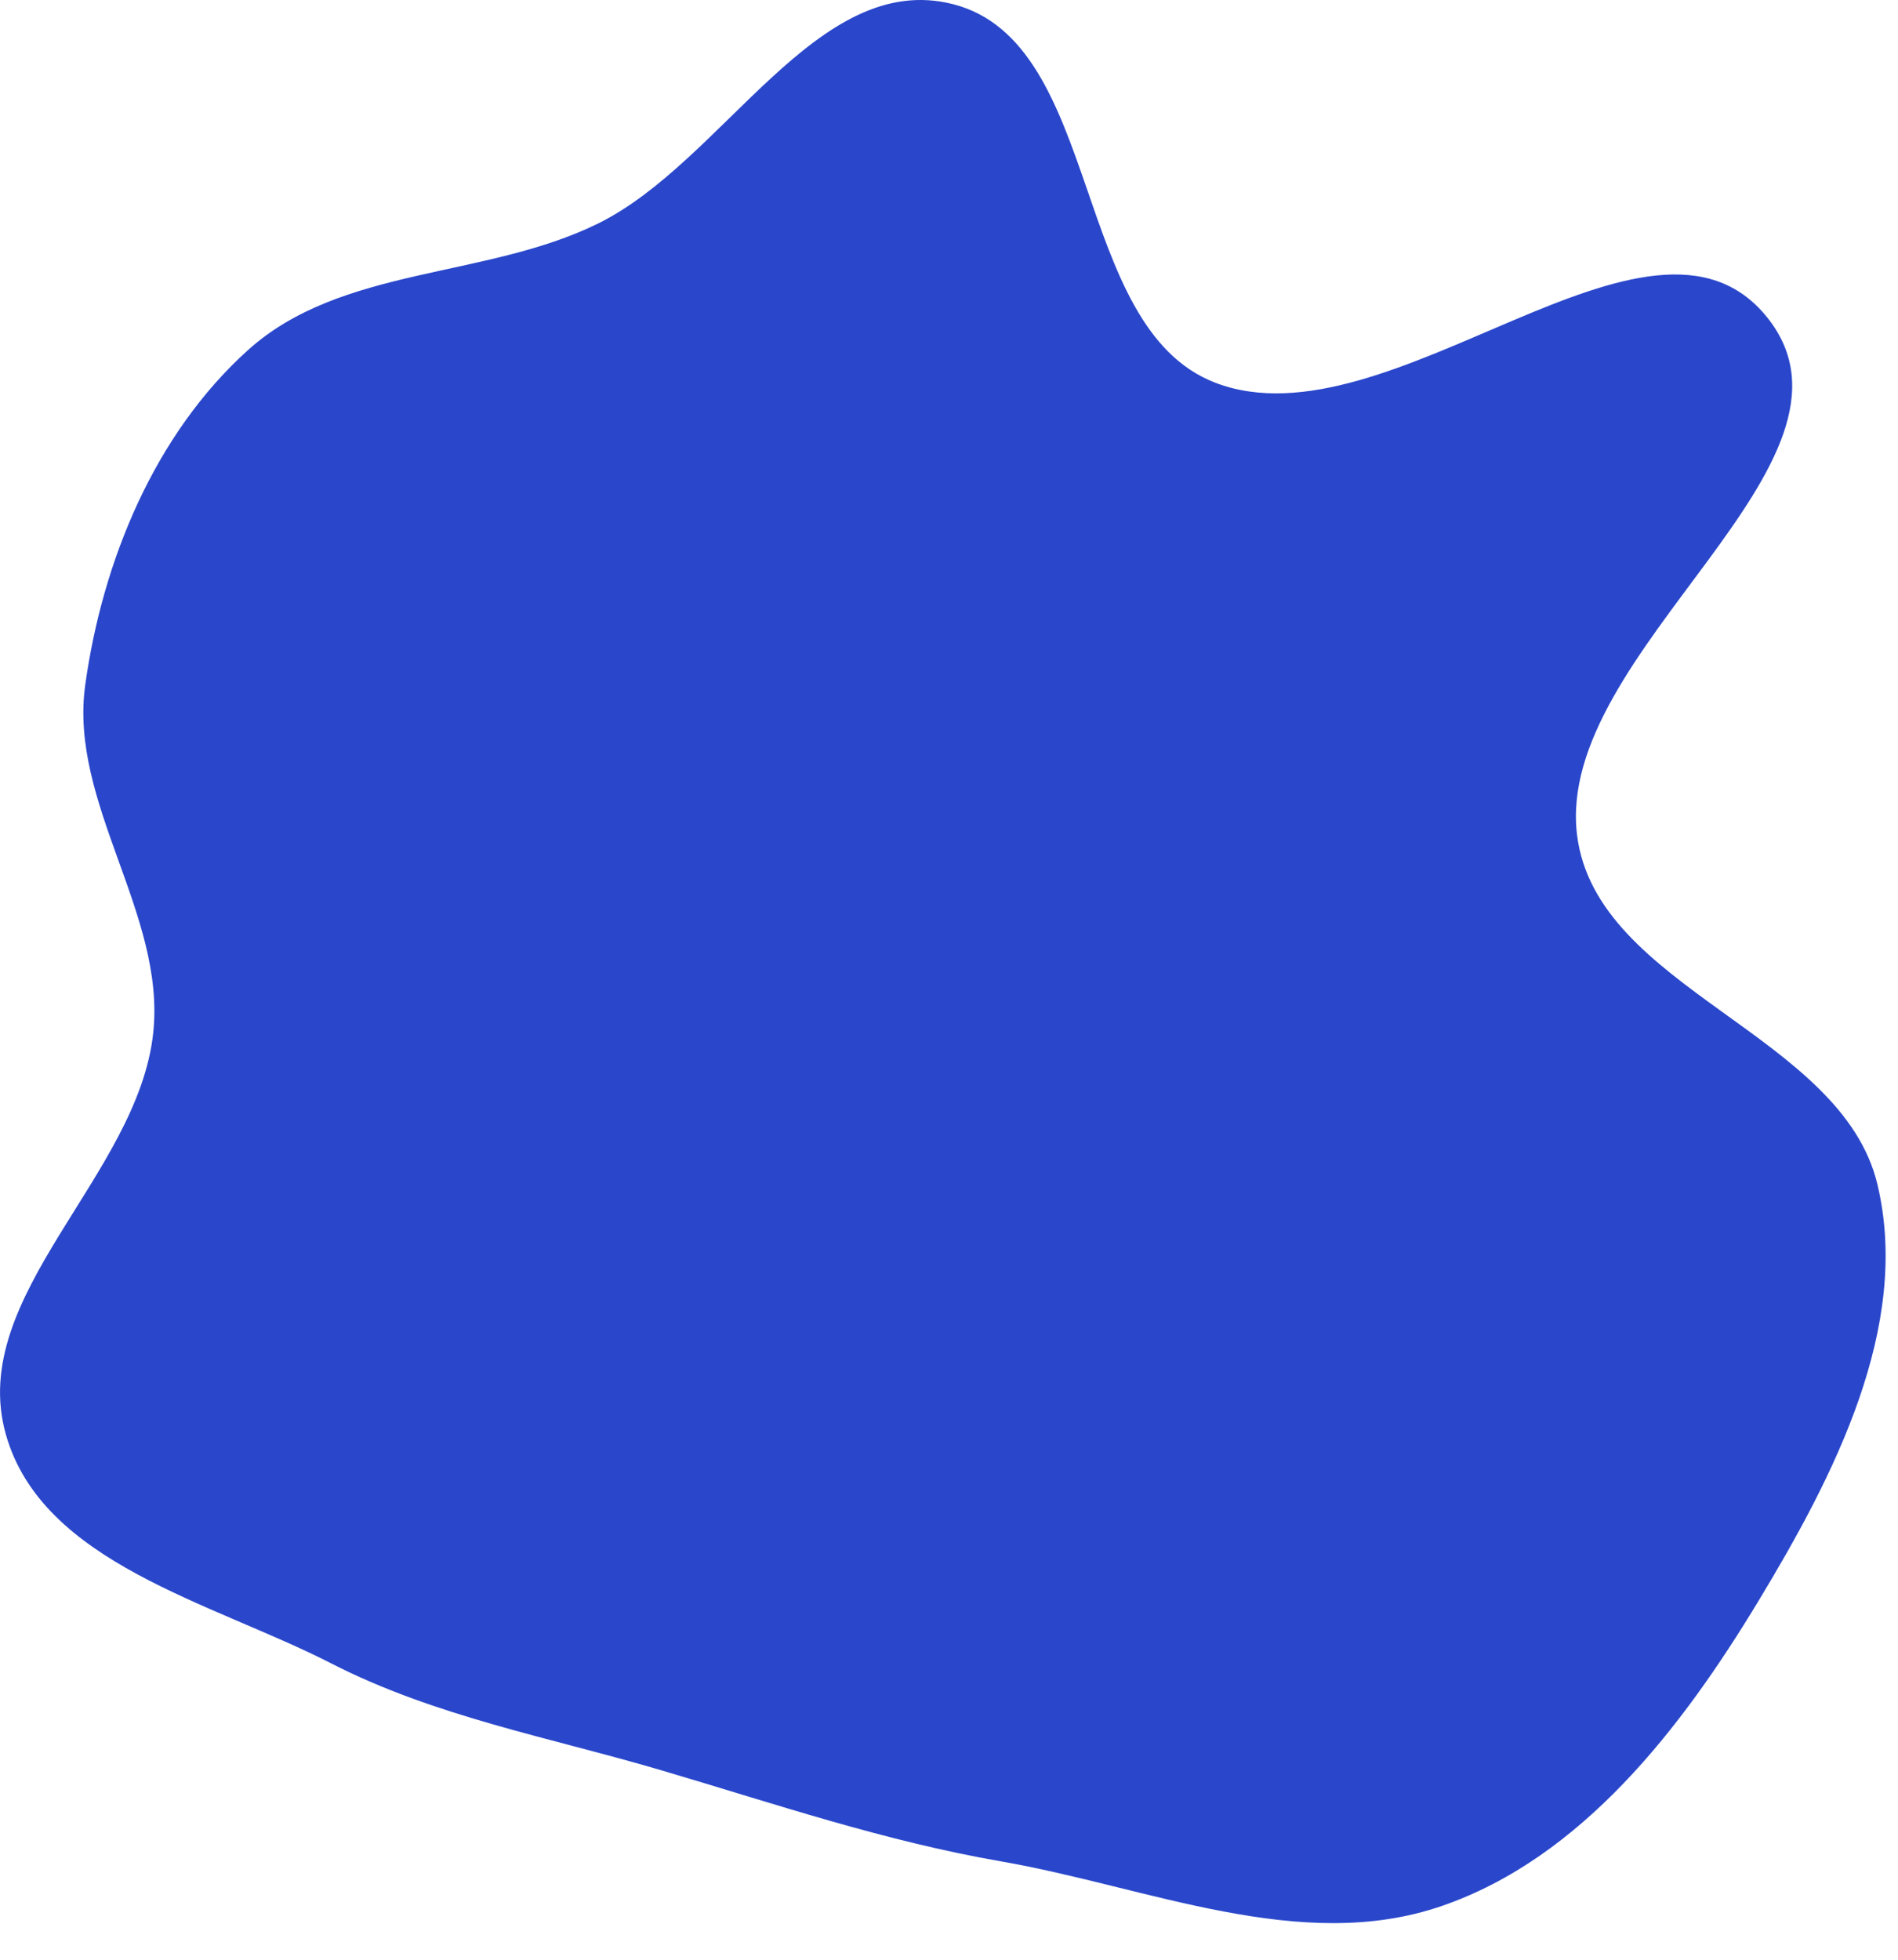 <svg width="31" height="32" viewBox="0 0 31 32" fill="none" xmlns="http://www.w3.org/2000/svg">
<path d="M15.569 0.069C18.022 0.7 17.484 5.339 19.848 6.249C22.704 7.348 26.955 2.796 28.866 5.186C30.762 7.557 25.376 10.63 25.759 13.642C26.078 16.157 30.08 16.877 30.665 19.344C31.215 21.662 29.955 24.101 28.723 26.139C27.471 28.212 25.837 30.335 23.547 31.123C21.241 31.916 18.751 30.811 16.349 30.394C14.448 30.064 12.67 29.459 10.82 28.912C8.981 28.369 7.114 28.034 5.407 27.16C3.458 26.162 0.689 25.528 0.095 23.42C-0.544 21.154 2.255 19.204 2.503 16.862C2.708 14.924 1.123 13.116 1.392 11.185C1.674 9.155 2.528 7.087 4.052 5.715C5.572 4.347 7.923 4.554 9.76 3.654C11.826 2.641 13.341 -0.504 15.569 0.069Z" fill="#2A47CB"/>
</svg>
